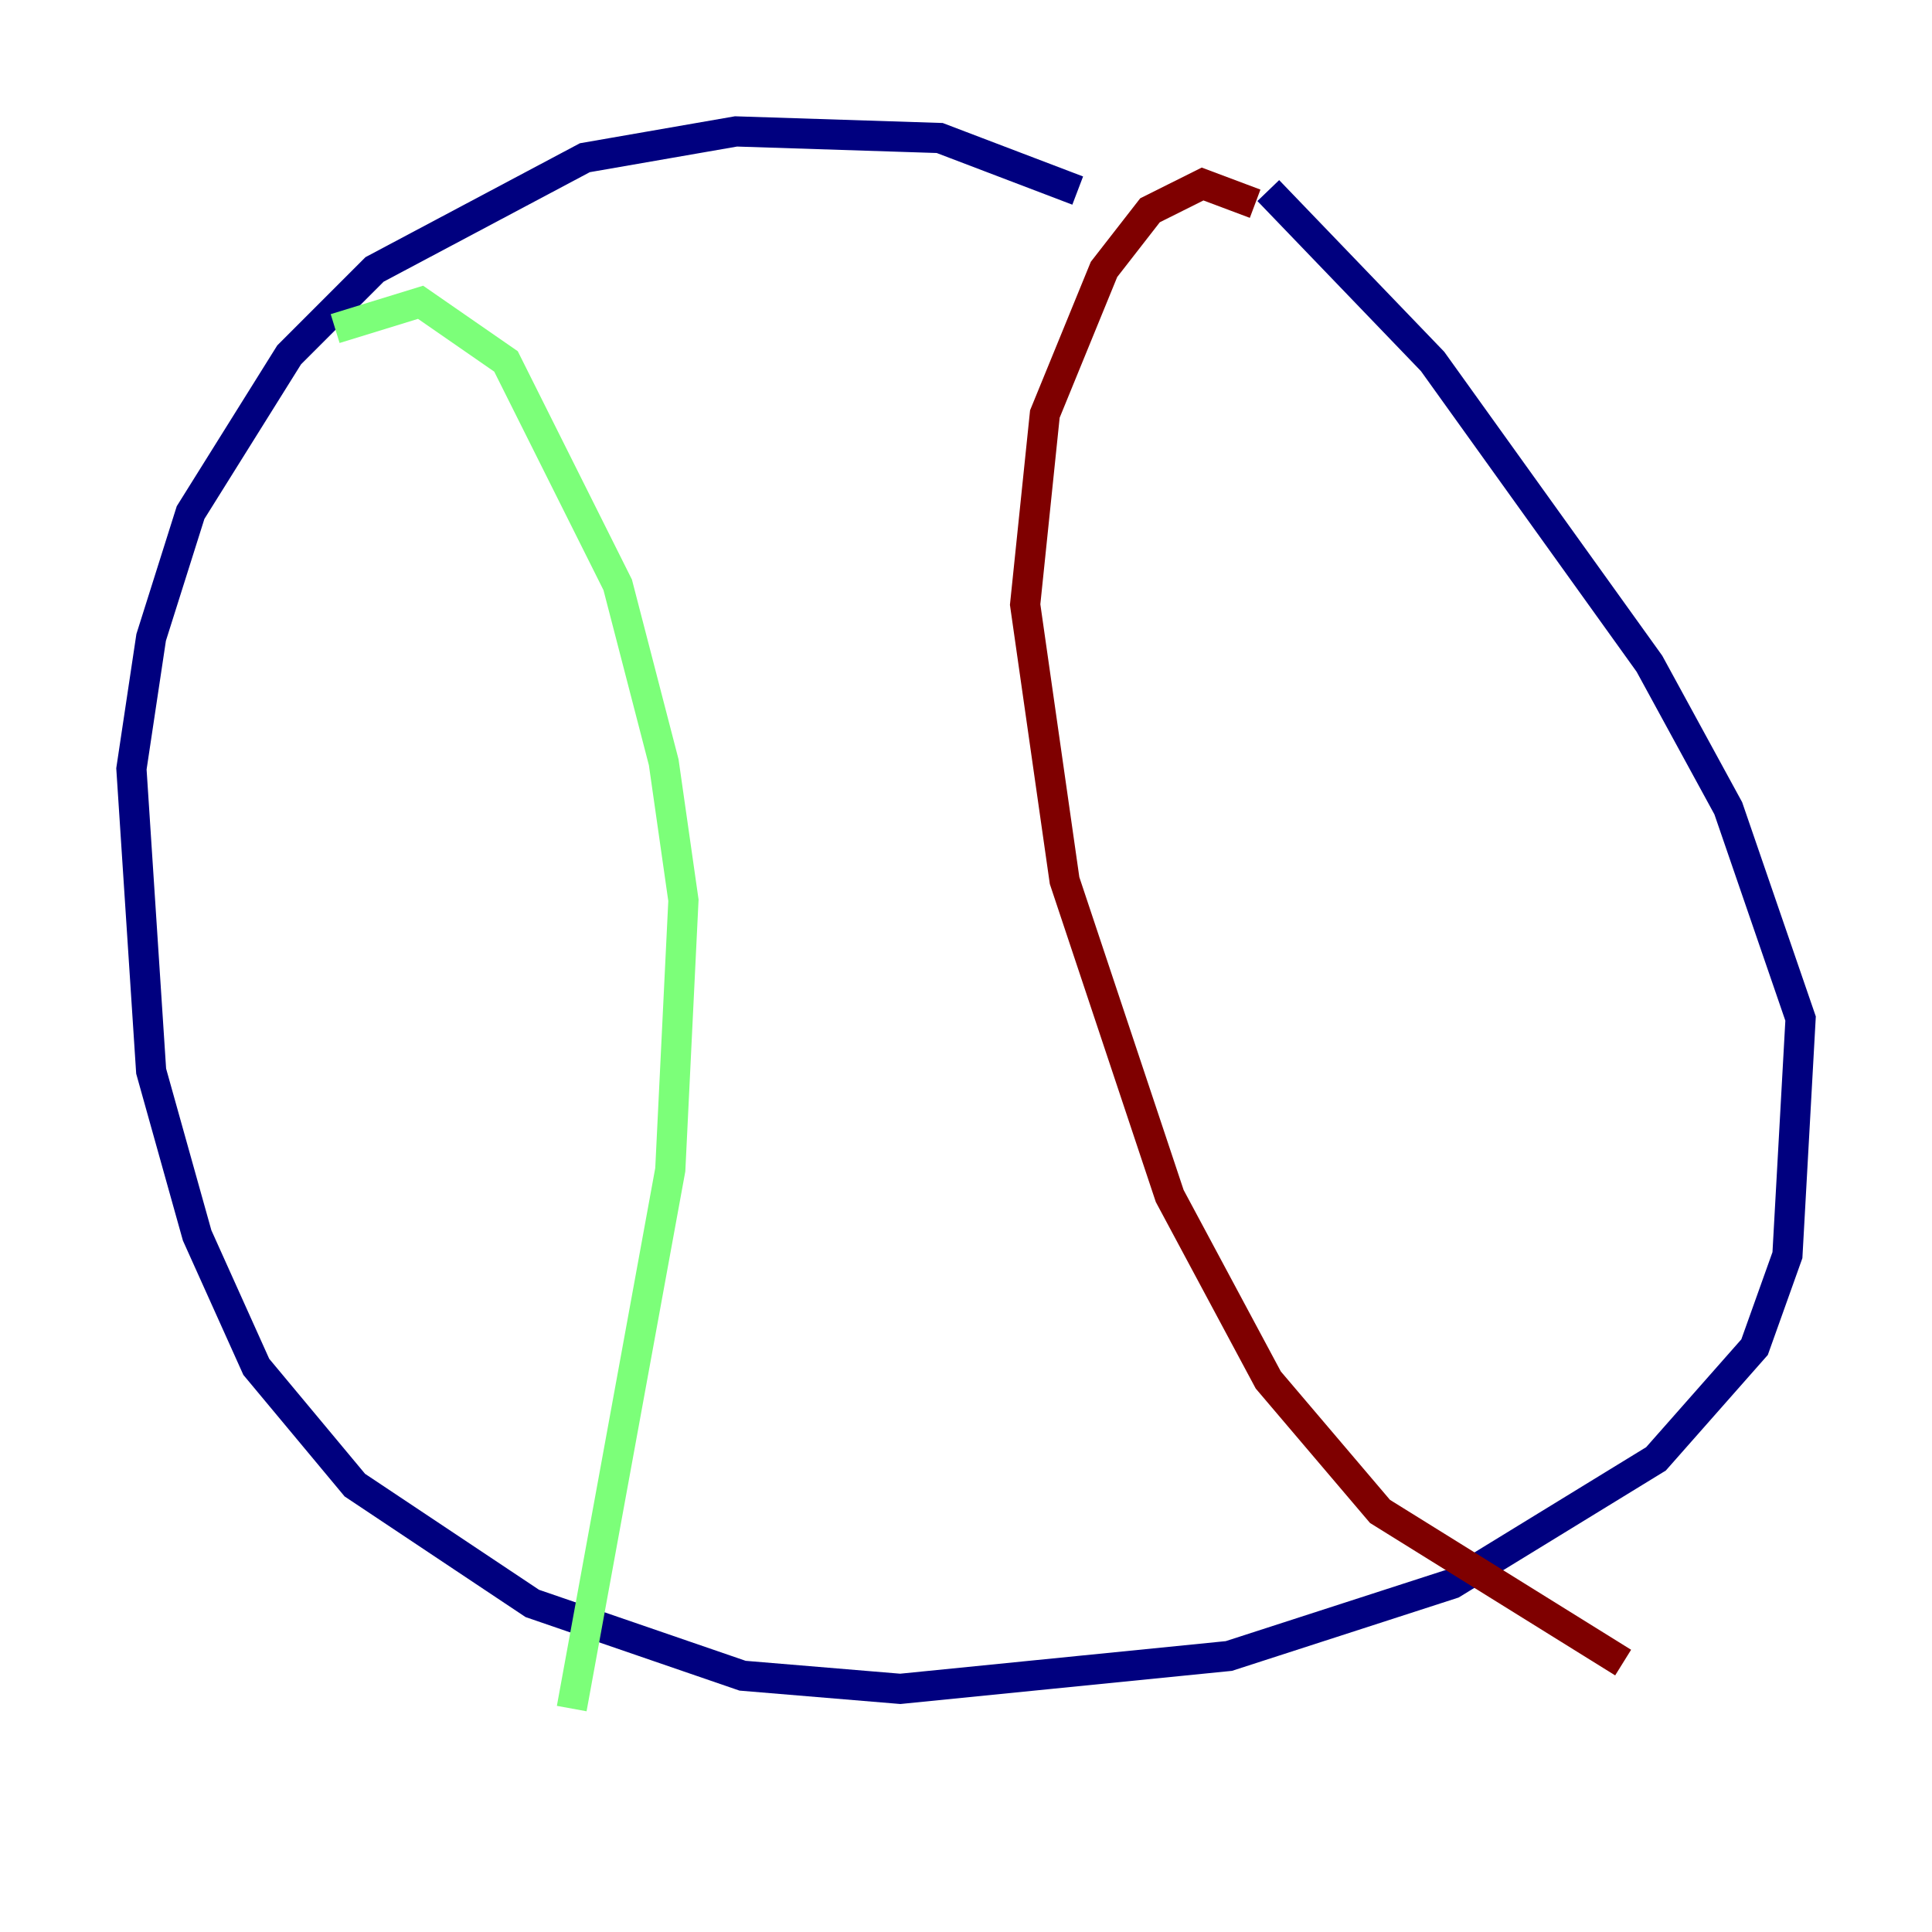 <?xml version="1.0" encoding="utf-8" ?>
<svg baseProfile="tiny" height="128" version="1.2" viewBox="0,0,128,128" width="128" xmlns="http://www.w3.org/2000/svg" xmlns:ev="http://www.w3.org/2001/xml-events" xmlns:xlink="http://www.w3.org/1999/xlink"><defs /><polyline fill="none" points="71.401,12.626 62.258,9.143 48.762,8.707 38.748,10.449 24.816,17.85 19.157,23.51 12.626,33.959 10.014,42.231 8.707,50.939 10.014,70.966 13.061,81.85 16.98,90.558 23.51,98.395 35.265,106.231 49.197,111.02 59.646,111.891 81.415,109.714 96.218,104.925 109.714,96.653 116.245,89.252 118.422,83.156 119.293,67.483 114.503,53.551 109.279,43.973 94.912,23.946 84.027,12.626" stroke="#00007f" stroke-width="2" /><polyline fill="none" points="22.204,21.769 27.864,20.027 33.524,23.946 40.925,38.748 43.973,50.503 45.279,59.646 44.408,77.497 37.878,113.197" stroke="#7cff79" stroke-width="2" /><polyline fill="none" points="83.156,13.497 79.674,12.191 76.191,13.932 73.143,17.85 69.225,27.429 67.918,40.054 70.531,58.34 77.497,79.238 84.027,91.429 91.429,100.136 107.537,110.15" stroke="#7f0000" stroke-width="2" /></svg>